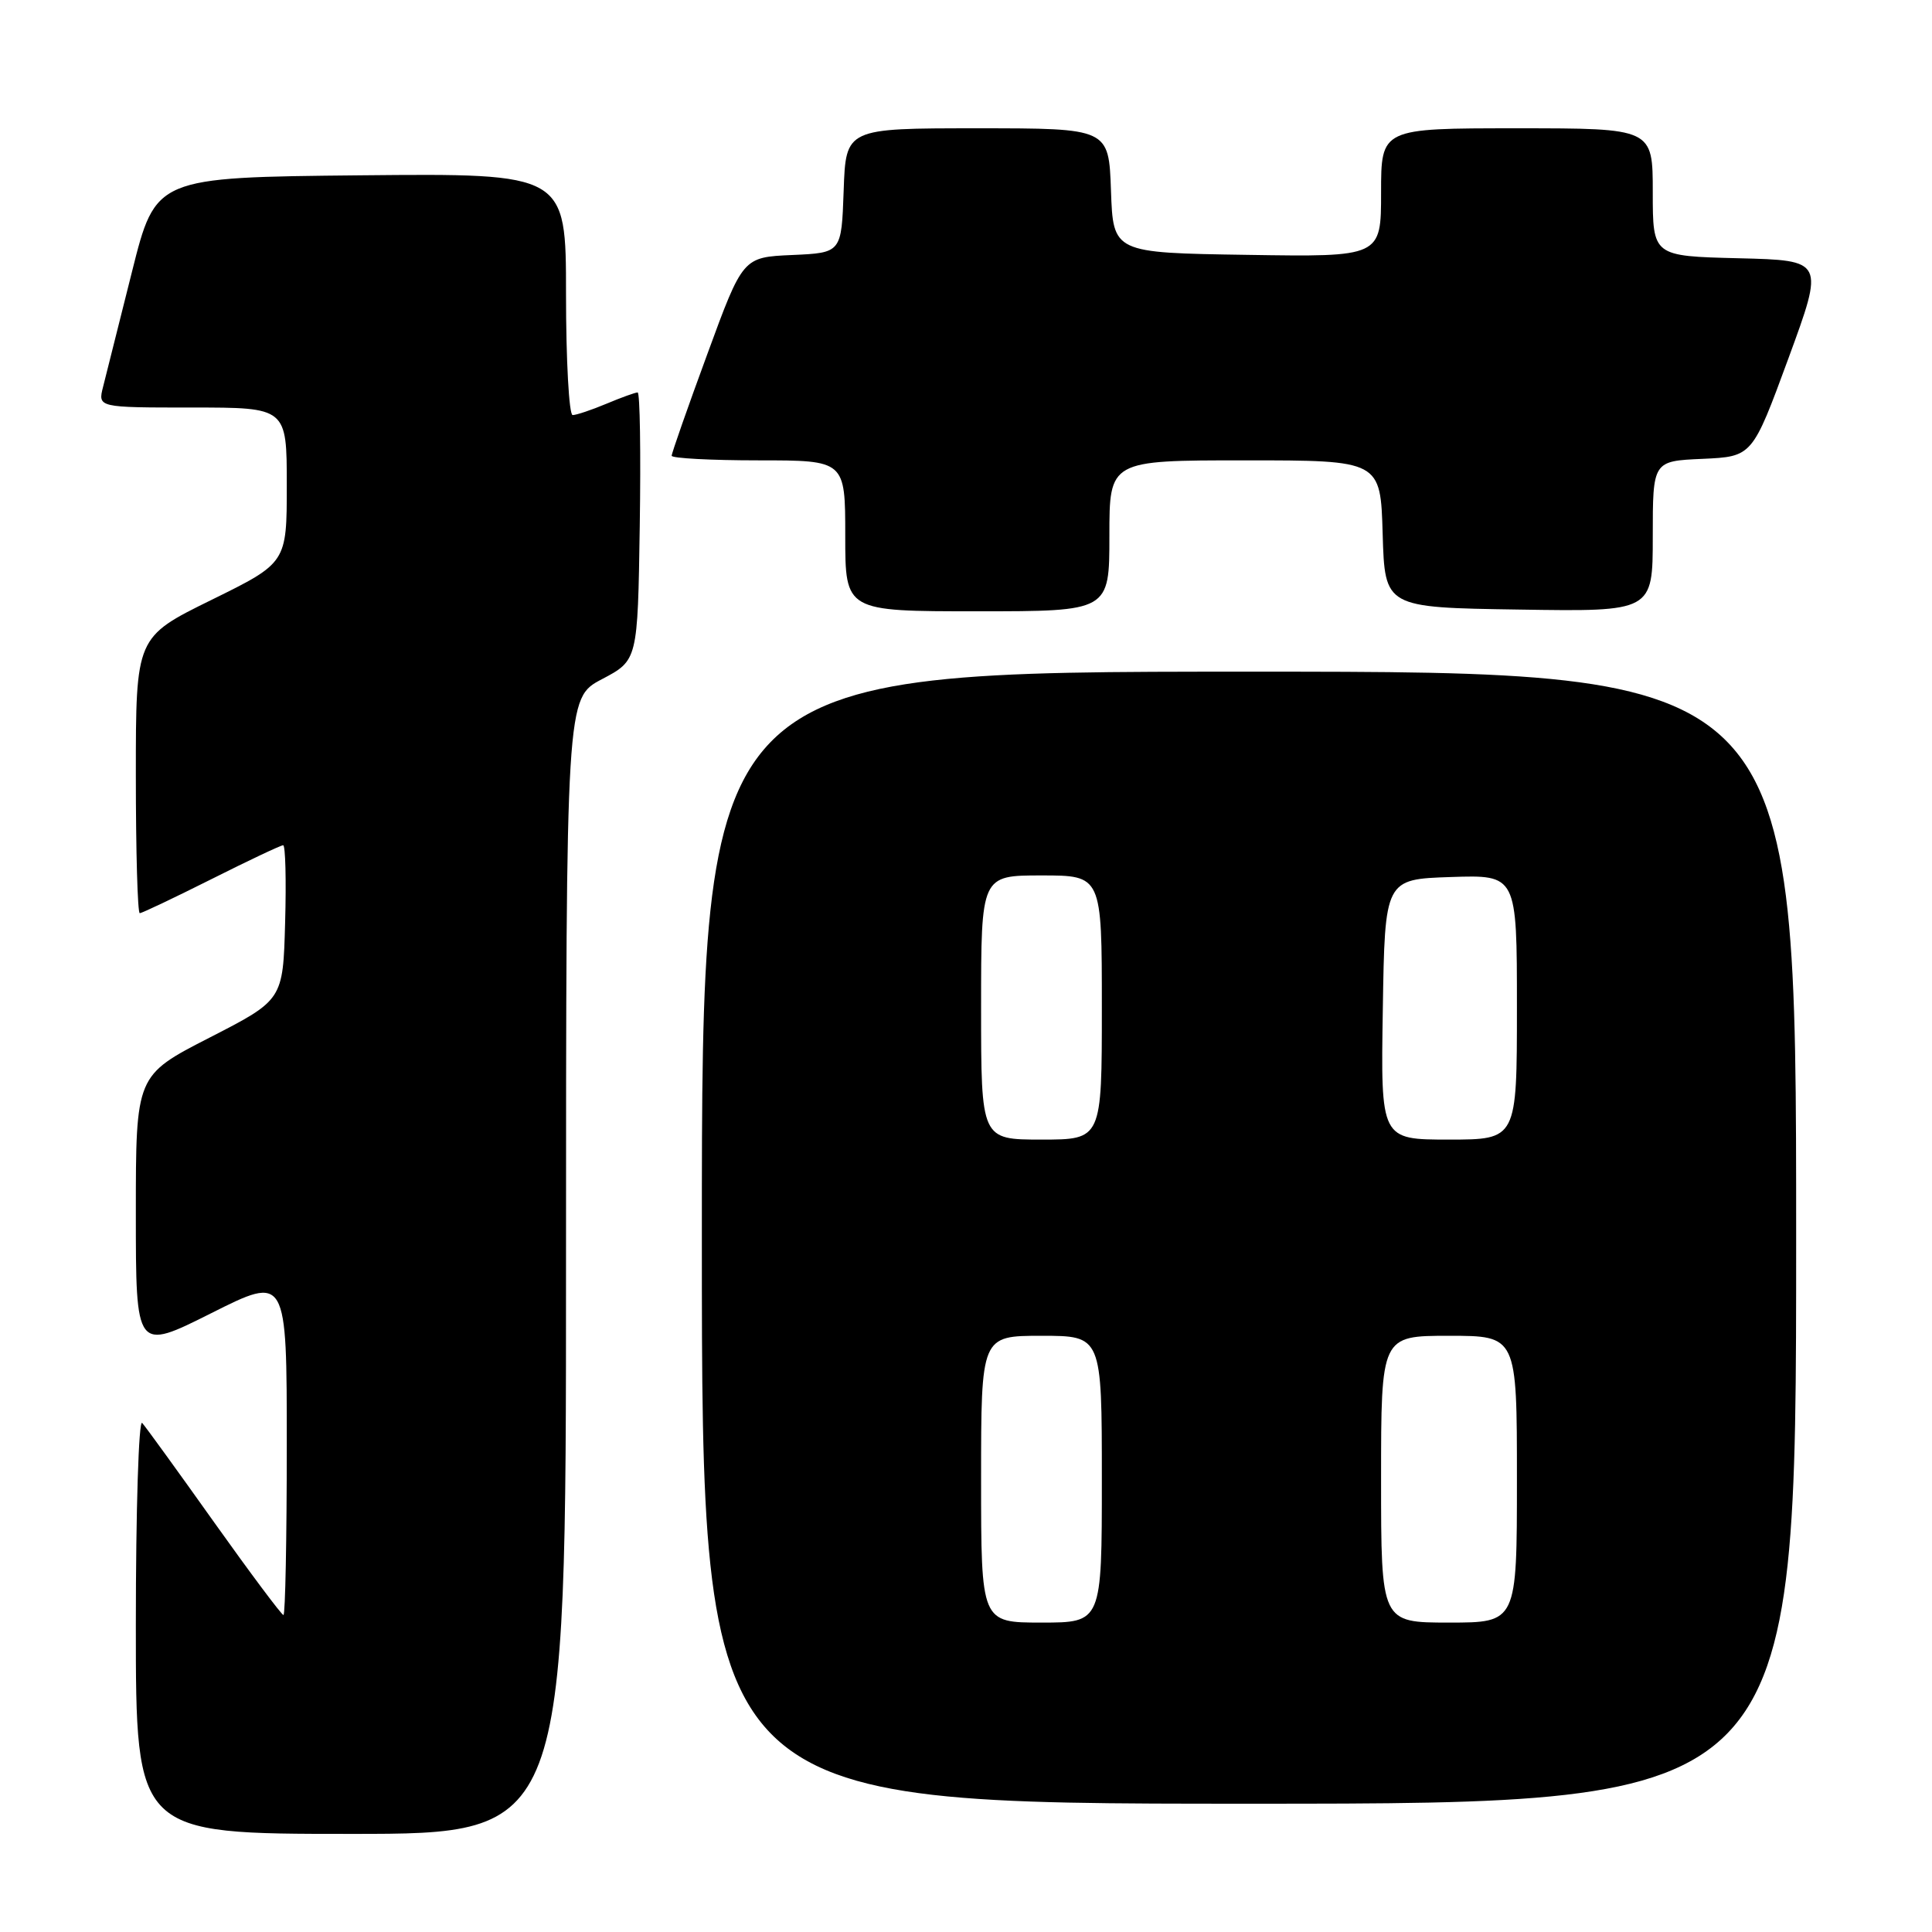<?xml version="1.0" encoding="UTF-8" standalone="no"?>
<!DOCTYPE svg PUBLIC "-//W3C//DTD SVG 1.1//EN" "http://www.w3.org/Graphics/SVG/1.1/DTD/svg11.dtd" >
<svg xmlns="http://www.w3.org/2000/svg" xmlns:xlink="http://www.w3.org/1999/xlink" version="1.1" viewBox="0 0 256 256">
 <g >
 <path fill="currentColor"
d=" M 75.00 167.75 C 75.01 92.50 75.01 92.50 79.75 90.00 C 84.50 87.50 84.50 87.50 84.77 69.75 C 84.92 59.99 84.80 52.00 84.49 52.00 C 84.19 52.00 82.32 52.67 80.35 53.50 C 78.37 54.33 76.36 55.00 75.88 55.00 C 75.40 55.00 75.00 47.79 75.00 38.98 C 75.00 22.97 75.00 22.97 47.81 23.23 C 20.62 23.50 20.62 23.50 17.49 36.00 C 15.76 42.88 14.04 49.74 13.66 51.25 C 12.96 54.00 12.96 54.00 25.48 54.00 C 38.00 54.00 38.00 54.00 38.00 64.29 C 38.00 74.58 38.00 74.58 28.00 79.50 C 18.00 84.42 18.00 84.42 18.00 102.71 C 18.00 112.77 18.23 121.00 18.52 121.00 C 18.81 121.00 23.07 118.97 28.00 116.50 C 32.93 114.02 37.21 112.00 37.52 112.00 C 37.82 112.00 37.94 116.61 37.78 122.25 C 37.50 132.50 37.50 132.50 27.75 137.50 C 18.00 142.50 18.00 142.50 18.00 160.76 C 18.00 179.02 18.00 179.02 28.00 174.00 C 38.00 168.98 38.00 168.98 38.00 191.49 C 38.00 203.87 37.80 214.00 37.56 214.00 C 37.32 214.00 33.20 208.49 28.40 201.75 C 23.61 195.01 19.31 189.07 18.84 188.55 C 18.38 188.03 18.00 200.07 18.00 215.30 C 18.00 243.00 18.00 243.00 46.50 243.00 C 75.00 243.00 75.00 243.00 75.00 167.75 Z  M 238.00 164.00 C 238.00 89.00 238.00 89.00 165.50 89.00 C 93.00 89.00 93.00 89.00 93.00 164.00 C 93.00 239.00 93.00 239.00 165.50 239.00 C 238.00 239.00 238.00 239.00 238.00 164.00 Z  M 147.00 71.00 C 147.00 61.00 147.00 61.00 164.96 61.00 C 182.93 61.00 182.93 61.00 183.21 70.75 C 183.50 80.50 183.50 80.50 201.25 80.77 C 219.00 81.05 219.00 81.05 219.00 71.07 C 219.00 61.09 219.00 61.09 225.60 60.80 C 232.19 60.50 232.19 60.50 236.97 47.50 C 241.74 34.50 241.74 34.50 230.37 34.22 C 219.00 33.94 219.00 33.94 219.00 25.47 C 219.00 17.00 219.00 17.00 201.00 17.00 C 183.00 17.00 183.00 17.00 183.00 25.52 C 183.00 34.05 183.00 34.05 165.25 33.77 C 147.50 33.50 147.50 33.50 147.21 25.25 C 146.92 17.00 146.92 17.00 129.50 17.00 C 112.08 17.00 112.08 17.00 111.79 25.25 C 111.50 33.50 111.50 33.50 104.97 33.79 C 98.43 34.08 98.43 34.08 93.72 46.93 C 91.12 53.99 89.00 60.05 89.00 60.39 C 89.00 60.72 94.17 61.00 100.50 61.00 C 112.00 61.00 112.00 61.00 112.00 71.00 C 112.00 81.00 112.00 81.00 129.50 81.00 C 147.00 81.00 147.00 81.00 147.00 71.00 Z  M 130.00 196.00 C 130.00 177.00 130.00 177.00 138.00 177.00 C 146.00 177.00 146.00 177.00 146.00 196.00 C 146.00 215.00 146.00 215.00 138.00 215.00 C 130.00 215.00 130.00 215.00 130.00 196.00 Z  M 183.00 196.00 C 183.00 177.00 183.00 177.00 192.00 177.00 C 201.00 177.00 201.00 177.00 201.00 196.00 C 201.00 215.00 201.00 215.00 192.00 215.00 C 183.00 215.00 183.00 215.00 183.00 196.00 Z  M 130.00 133.50 C 130.00 116.00 130.00 116.00 138.00 116.00 C 146.00 116.00 146.00 116.00 146.00 133.50 C 146.00 151.00 146.00 151.00 138.00 151.00 C 130.00 151.00 130.00 151.00 130.00 133.50 Z  M 183.23 133.75 C 183.50 116.50 183.50 116.50 192.25 116.21 C 201.00 115.92 201.00 115.92 201.00 133.46 C 201.00 151.00 201.00 151.00 191.98 151.00 C 182.95 151.00 182.95 151.00 183.23 133.75 Z "/>
</g>
</svg>